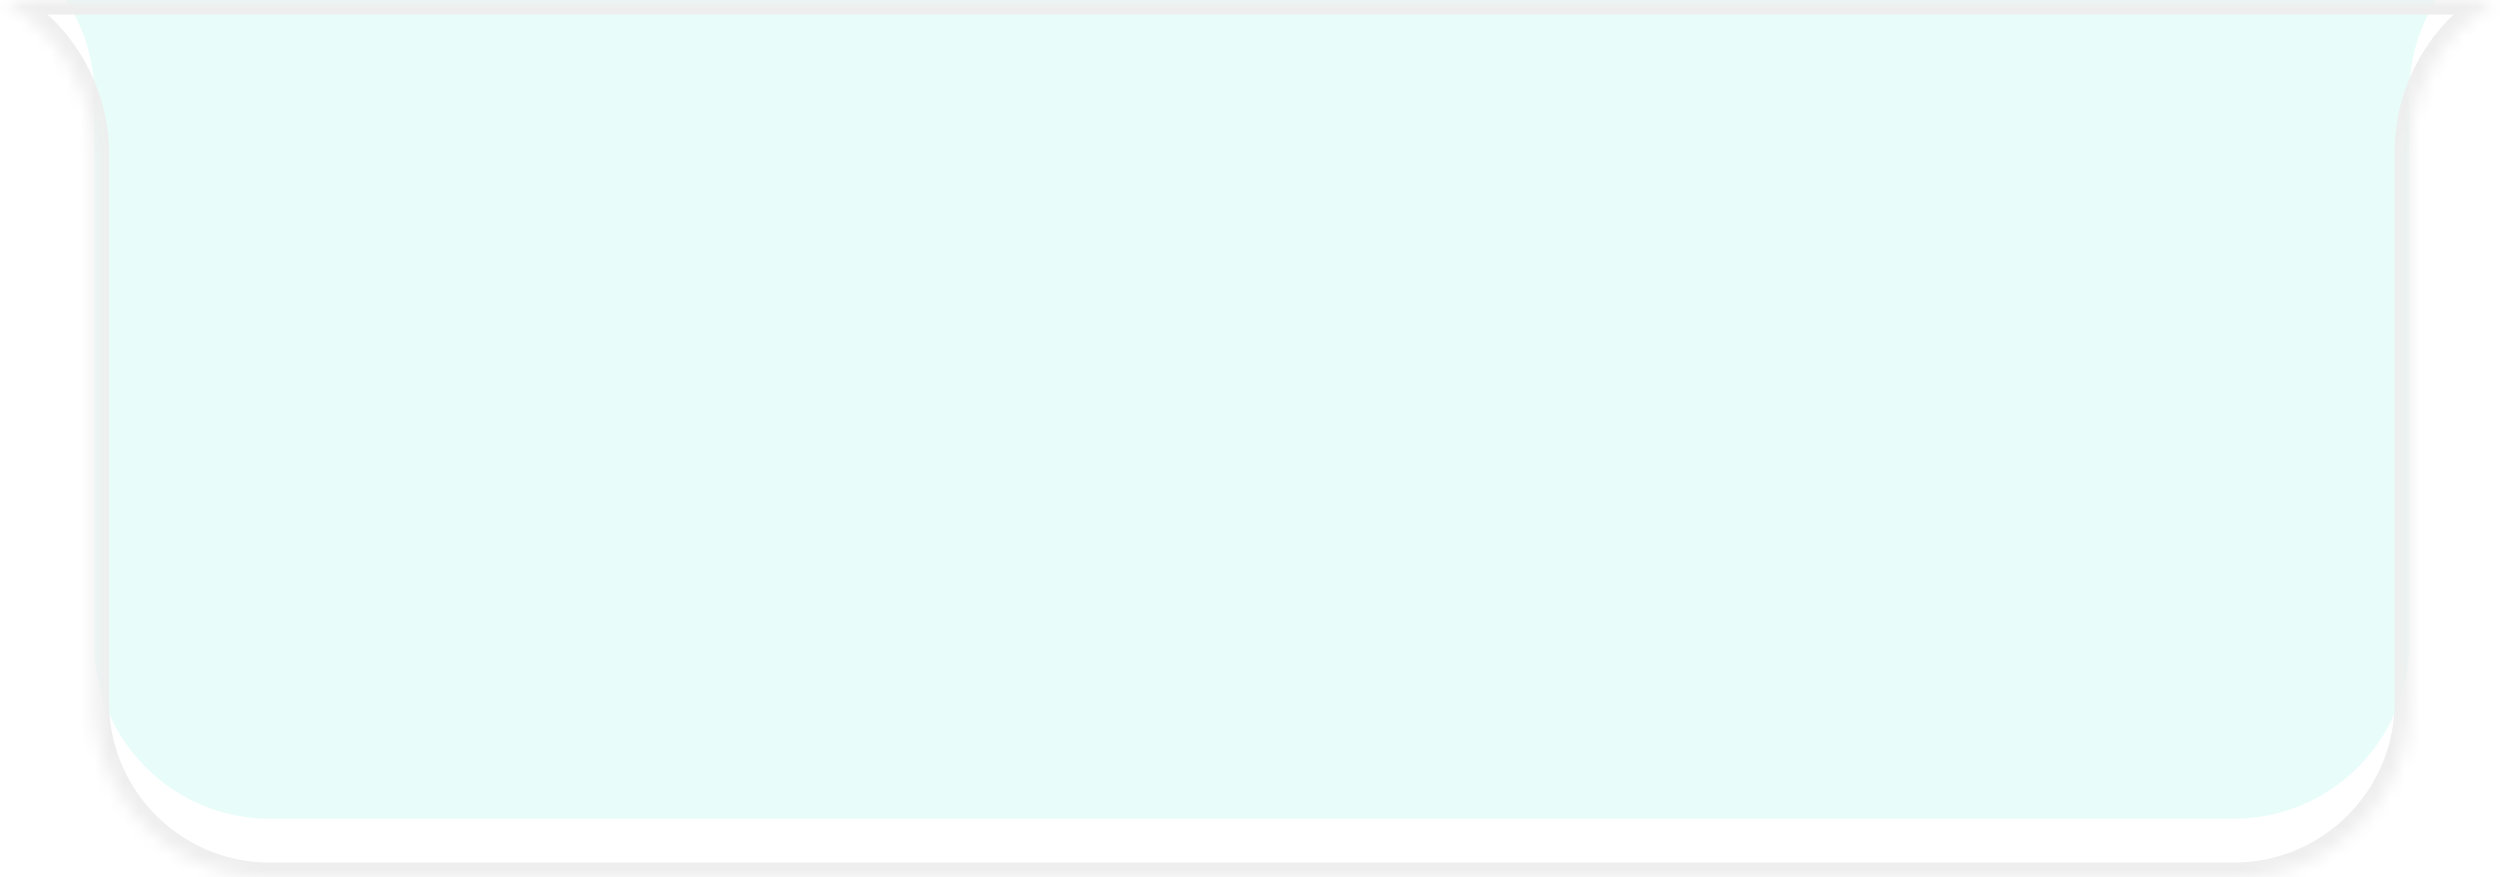 <svg width="171" height="60" viewBox="0 0 171 60" fill="none" xmlns="http://www.w3.org/2000/svg">
    <mask id="ly69ewt1hb" fill="#fff">
        <path d="M.355 0h170.29l-1.167.897a11.998 11.998 0 0 0-4.684 9.512V48c0 6.628-5.373 12-12 12H18.459c-6.627 0-12-5.372-12-12V10.562A12 12 0 0 0 1.58.902L.356 0z"/>
    </mask>
    <g filter="url(#k9rp2q1lsa)">
        <path d="M.355 0h170.29l-1.167.897a11.998 11.998 0 0 0-4.684 9.512V48c0 6.628-5.373 12-12 12H18.459c-6.627 0-12-5.372-12-12V10.562A12 12 0 0 0 1.58.902L.356 0z" fill="#E8FDF9"/>
    </g>
    <path d="M.355 0v-1h-3.041L-.238.804.355 0zm170.29 0 .61.792L173.586-1h-2.941v1zm-1.167.897-.61-.793.61.793zm-4.684 9.512h-1 1zm0 37.59h1-1zm-12 12v-1 1zM18.459 60v1-1zm-12-12h1-1zm0-37.438h-1 1zM1.58.902l.594-.804-.593.804zM.356 1h170.29v-2H.355v2zm169.68-1.793-1.167.897 1.22 1.586 1.167-.898-1.22-1.585zm-1.167.897a13.001 13.001 0 0 0-5.074 10.305h2c0-3.415 1.586-6.637 4.294-8.72l-1.22-1.585zm-5.074 10.305V48h2V10.41h-2zm0 37.59c0 6.076-4.925 11-11 11v2c7.179 0 13-5.82 13-13h-2zm-11 11H18.459v2h134.335v-2zM18.459 59c-6.075 0-11-4.924-11-11h-2c0 7.18 5.82 13 13 13v-2zm-11-11V10.562h-2V48h2zm0-37.438A13 13 0 0 0 2.173.098L.987 1.708a11 11 0 0 1 4.472 8.853h2zM2.173.098.95-.805-.238.805l1.225.902L2.173.097z" fill="#EEE" mask="url(#ly69ewt1hb)"/>
    <defs>
        <filter id="k9rp2q1lsa" x=".355" y="-4" width="170.289" height="64" filterUnits="userSpaceOnUse" color-interpolation-filters="sRGB">
            <feFlood flood-opacity="0" result="BackgroundImageFix"/>
            <feBlend in="SourceGraphic" in2="BackgroundImageFix" result="shape"/>
            <feColorMatrix in="SourceAlpha" values="0 0 0 0 0 0 0 0 0 0 0 0 0 0 0 0 0 0 127 0" result="hardAlpha"/>
            <feOffset dy="-4"/>
            <feGaussianBlur stdDeviation="5"/>
            <feComposite in2="hardAlpha" operator="arithmetic" k2="-1" k3="1"/>
            <feColorMatrix values="0 0 0 0 0 0 0 0 0 0 0 0 0 0 0 0 0 0 0.08 0"/>
            <feBlend in2="shape" result="effect1_innerShadow_933_45778"/>
        </filter>
    </defs>
</svg>
